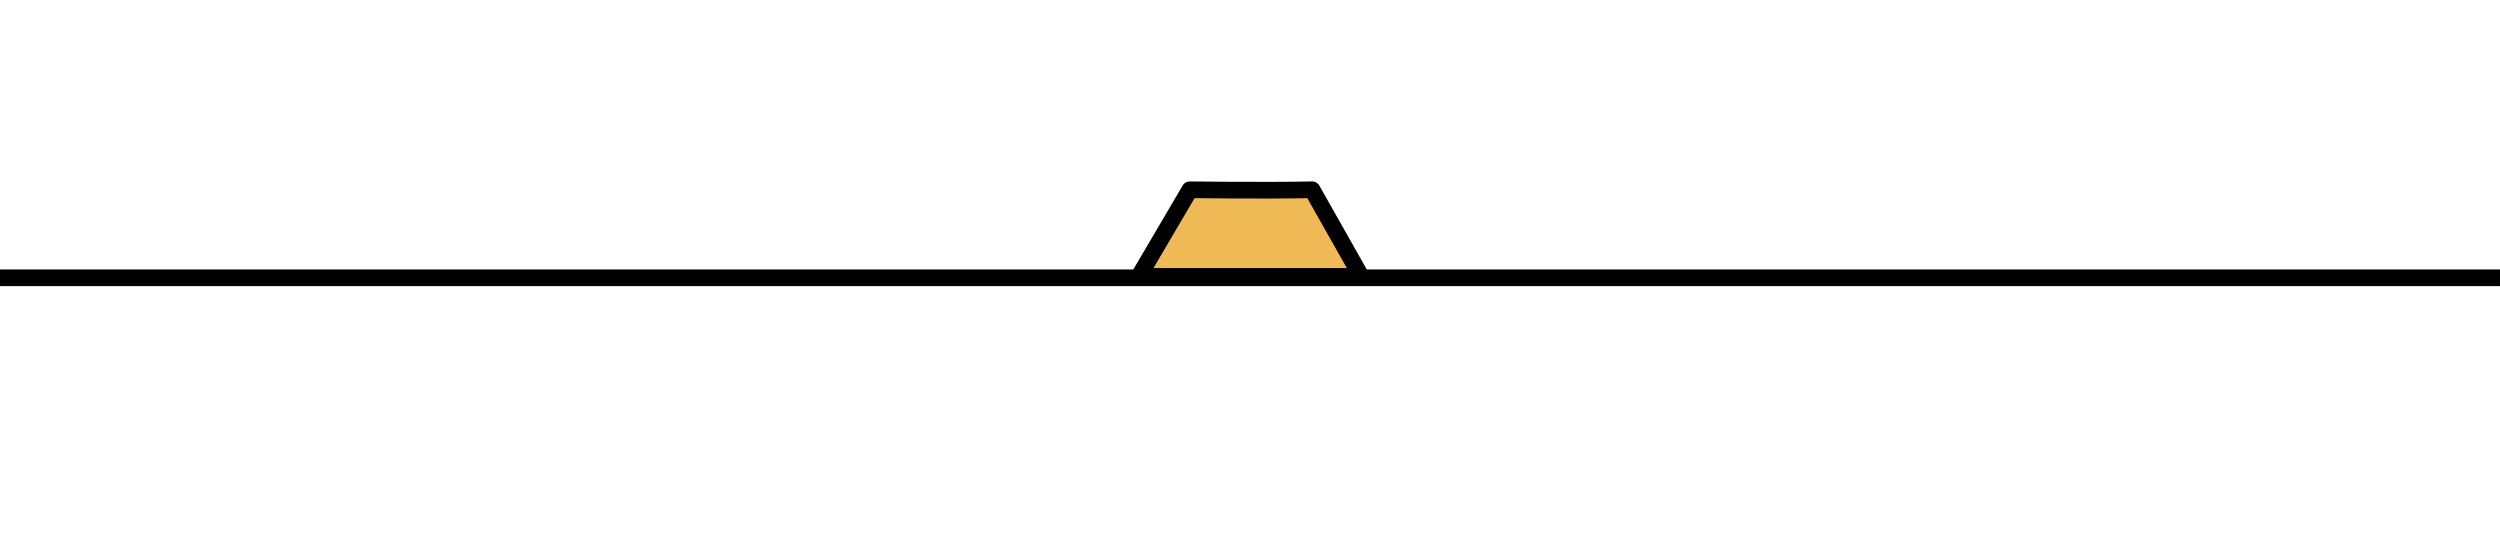 <?xml version="1.0" encoding="utf-8"?>
<!-- Generator: Adobe Illustrator 15.1.0, SVG Export Plug-In . SVG Version: 6.00 Build 0)  -->
<!DOCTYPE svg PUBLIC "-//W3C//DTD SVG 1.1//EN" "http://www.w3.org/Graphics/SVG/1.1/DTD/svg11.dtd">
<svg version="1.1"
	 id="svg2" sodipodi:docname="5-3-UTR.svg" inkscape:version="0.91 r13725" xmlns:rdf="http://www.w3.org/1999/02/22-rdf-syntax-ns#" xmlns:svg="http://www.w3.org/2000/svg" xmlns:cc="http://creativecommons.org/ns#" xmlns:dc="http://purl.org/dc/elements/1.1/" xmlns:sodipodi="http://sodipodi.sourceforge.net/DTD/sodipodi-0.dtd" xmlns:inkscape="http://www.inkscape.org/namespaces/inkscape"
	 xmlns="http://www.w3.org/2000/svg" xmlns:xlink="http://www.w3.org/1999/xlink" x="0px" y="0px" width="450px" height="100px"
	 viewBox="0 0 450 100" enable-background="new 0 0 450 100" xml:space="preserve">
<path fill="none" d="z"/>
<sodipodi:namedview  id="namedview12" bordercolor="#666666" inkscape:window-width="2252" inkscape:window-maximized="0" inkscape:current-layer="svg2" inkscape:cy="65.889882" inkscape:window-y="24" inkscape:window-x="81" inkscape:cx="222.75322" guidetolerance="10" inkscape:pageopacity="0" inkscape:pageshadow="2" inkscape:zoom="16.040324" inkscape:window-height="1261" showgrid="false" objecttolerance="10" gridtolerance="10" borderopacity="1" pagecolor="#ffffff">
	</sodipodi:namedview>
<path id="path8" fill="none" stroke="#000000" stroke-width="3" stroke-linecap="round" stroke-linejoin="round" d="M0,50h450"/>
<path id="path10" sodipodi:nodetypes="ccccc" inkscape:connector-curvature="0" fill="#EFBA55" stroke="#000000" stroke-width="3" stroke-linecap="round" stroke-linejoin="round" d="
	M214.169,34.16L205,49.751h40l-8.816-15.592C227.543,34.336,214.169,34.16,214.169,34.16z"/>
<path fill="none" d="z"/>
</svg>
